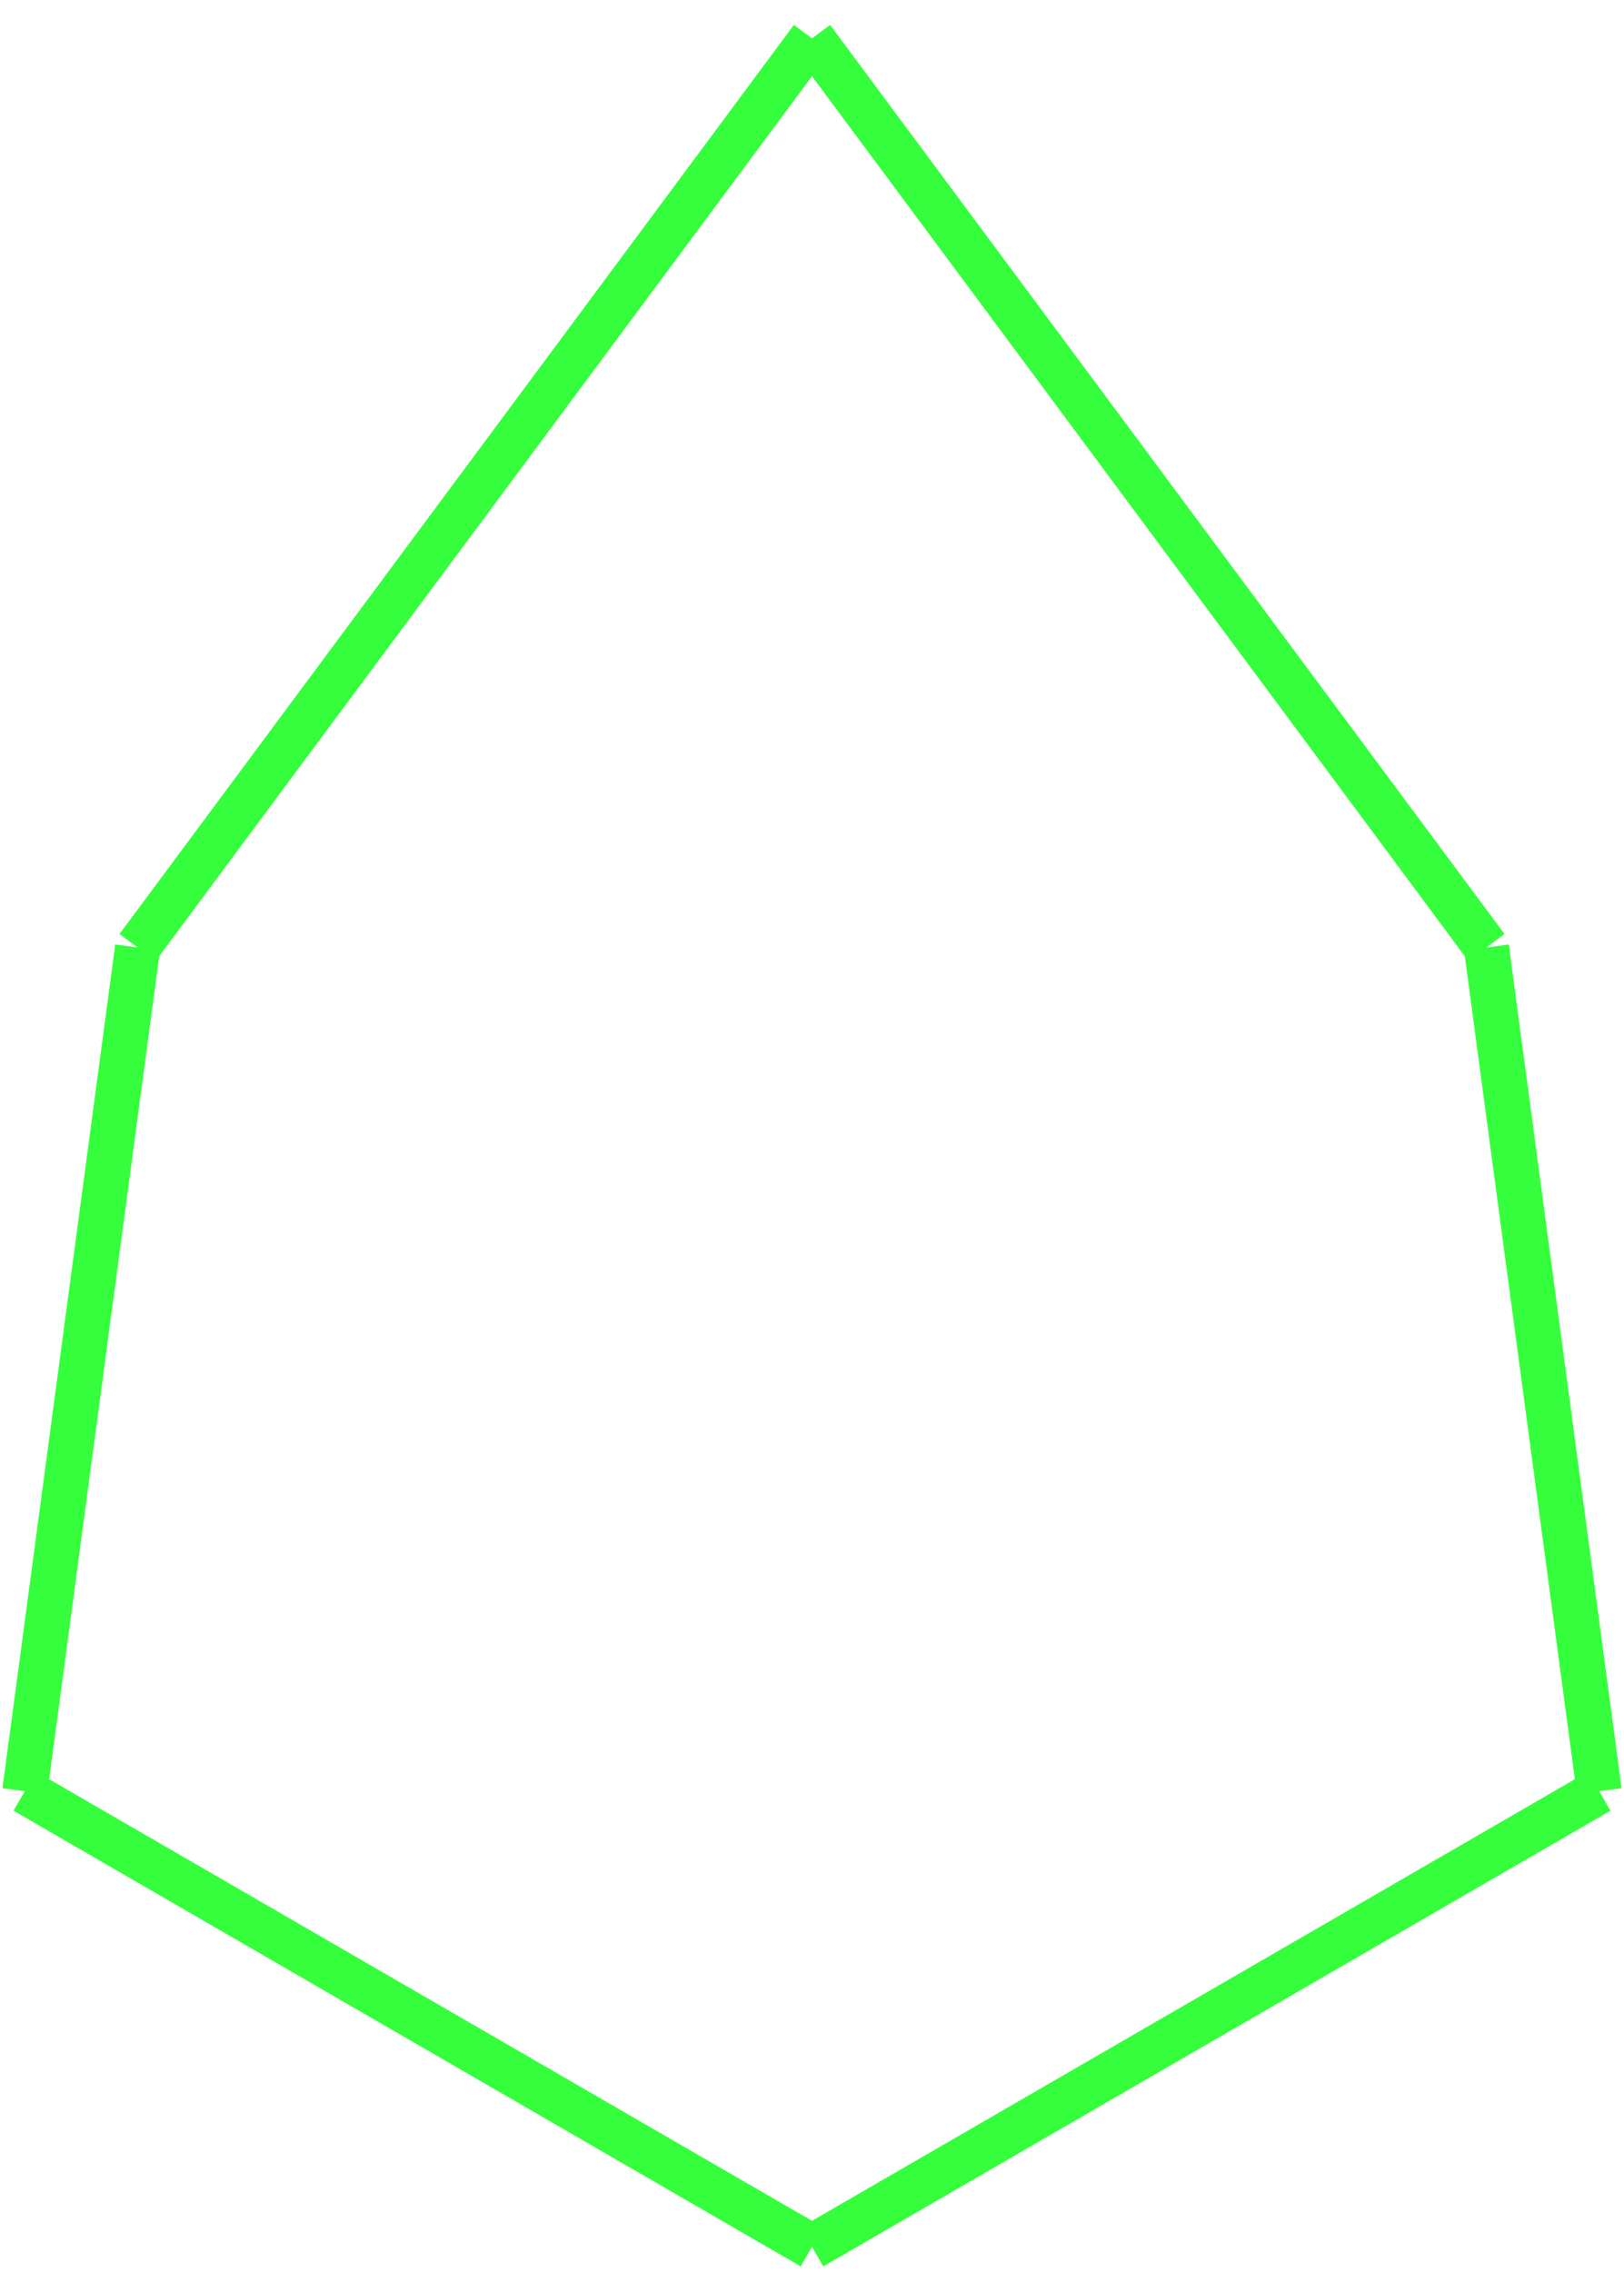 <?xml version="1.0" encoding="utf-8"?>
<!-- Generator: Adobe Illustrator 16.0.0, SVG Export Plug-In . SVG Version: 6.00 Build 0)  -->
<!DOCTYPE svg PUBLIC "-//W3C//DTD SVG 1.1//EN" "http://www.w3.org/Graphics/SVG/1.1/DTD/svg11.dtd">
<svg version="1.1" id="Layer_1" xmlns="http://www.w3.org/2000/svg" xmlns:xlink="http://www.w3.org/1999/xlink" x="0px" y="0px"
	 width="72px" height="100.7px" viewBox="0 0 72 100.7" enable-background="new 0 0 72 100.7" xml:space="preserve">
<line fill="none" stroke="#35FF3C" stroke-width="2" stroke-miterlimit="10" x1="36" y1="1.7" x2="65.9" y2="42"/>
<line fill="none" stroke="#35FF3C" stroke-width="2" stroke-miterlimit="10" x1="65.9" y1="42" x2="70.9" y2="79.4"/>
<line fill="none" stroke="#35FF3C" stroke-width="2" stroke-miterlimit="10" x1="36" y1="99.6" x2="70.9" y2="79.4"/>
<line fill="none" stroke="#35FF3C" stroke-width="2" stroke-miterlimit="10" x1="1.1" y1="79.4" x2="36" y2="99.6"/>
<line fill="none" stroke="#35FF3C" stroke-width="2" stroke-miterlimit="10" x1="6.1" y1="42" x2="36" y2="1.7"/>
<line fill="none" stroke="#35FF3C" stroke-width="2" stroke-miterlimit="10" x1="1.1" y1="79.4" x2="6.1" y2="42"/>
</svg>
